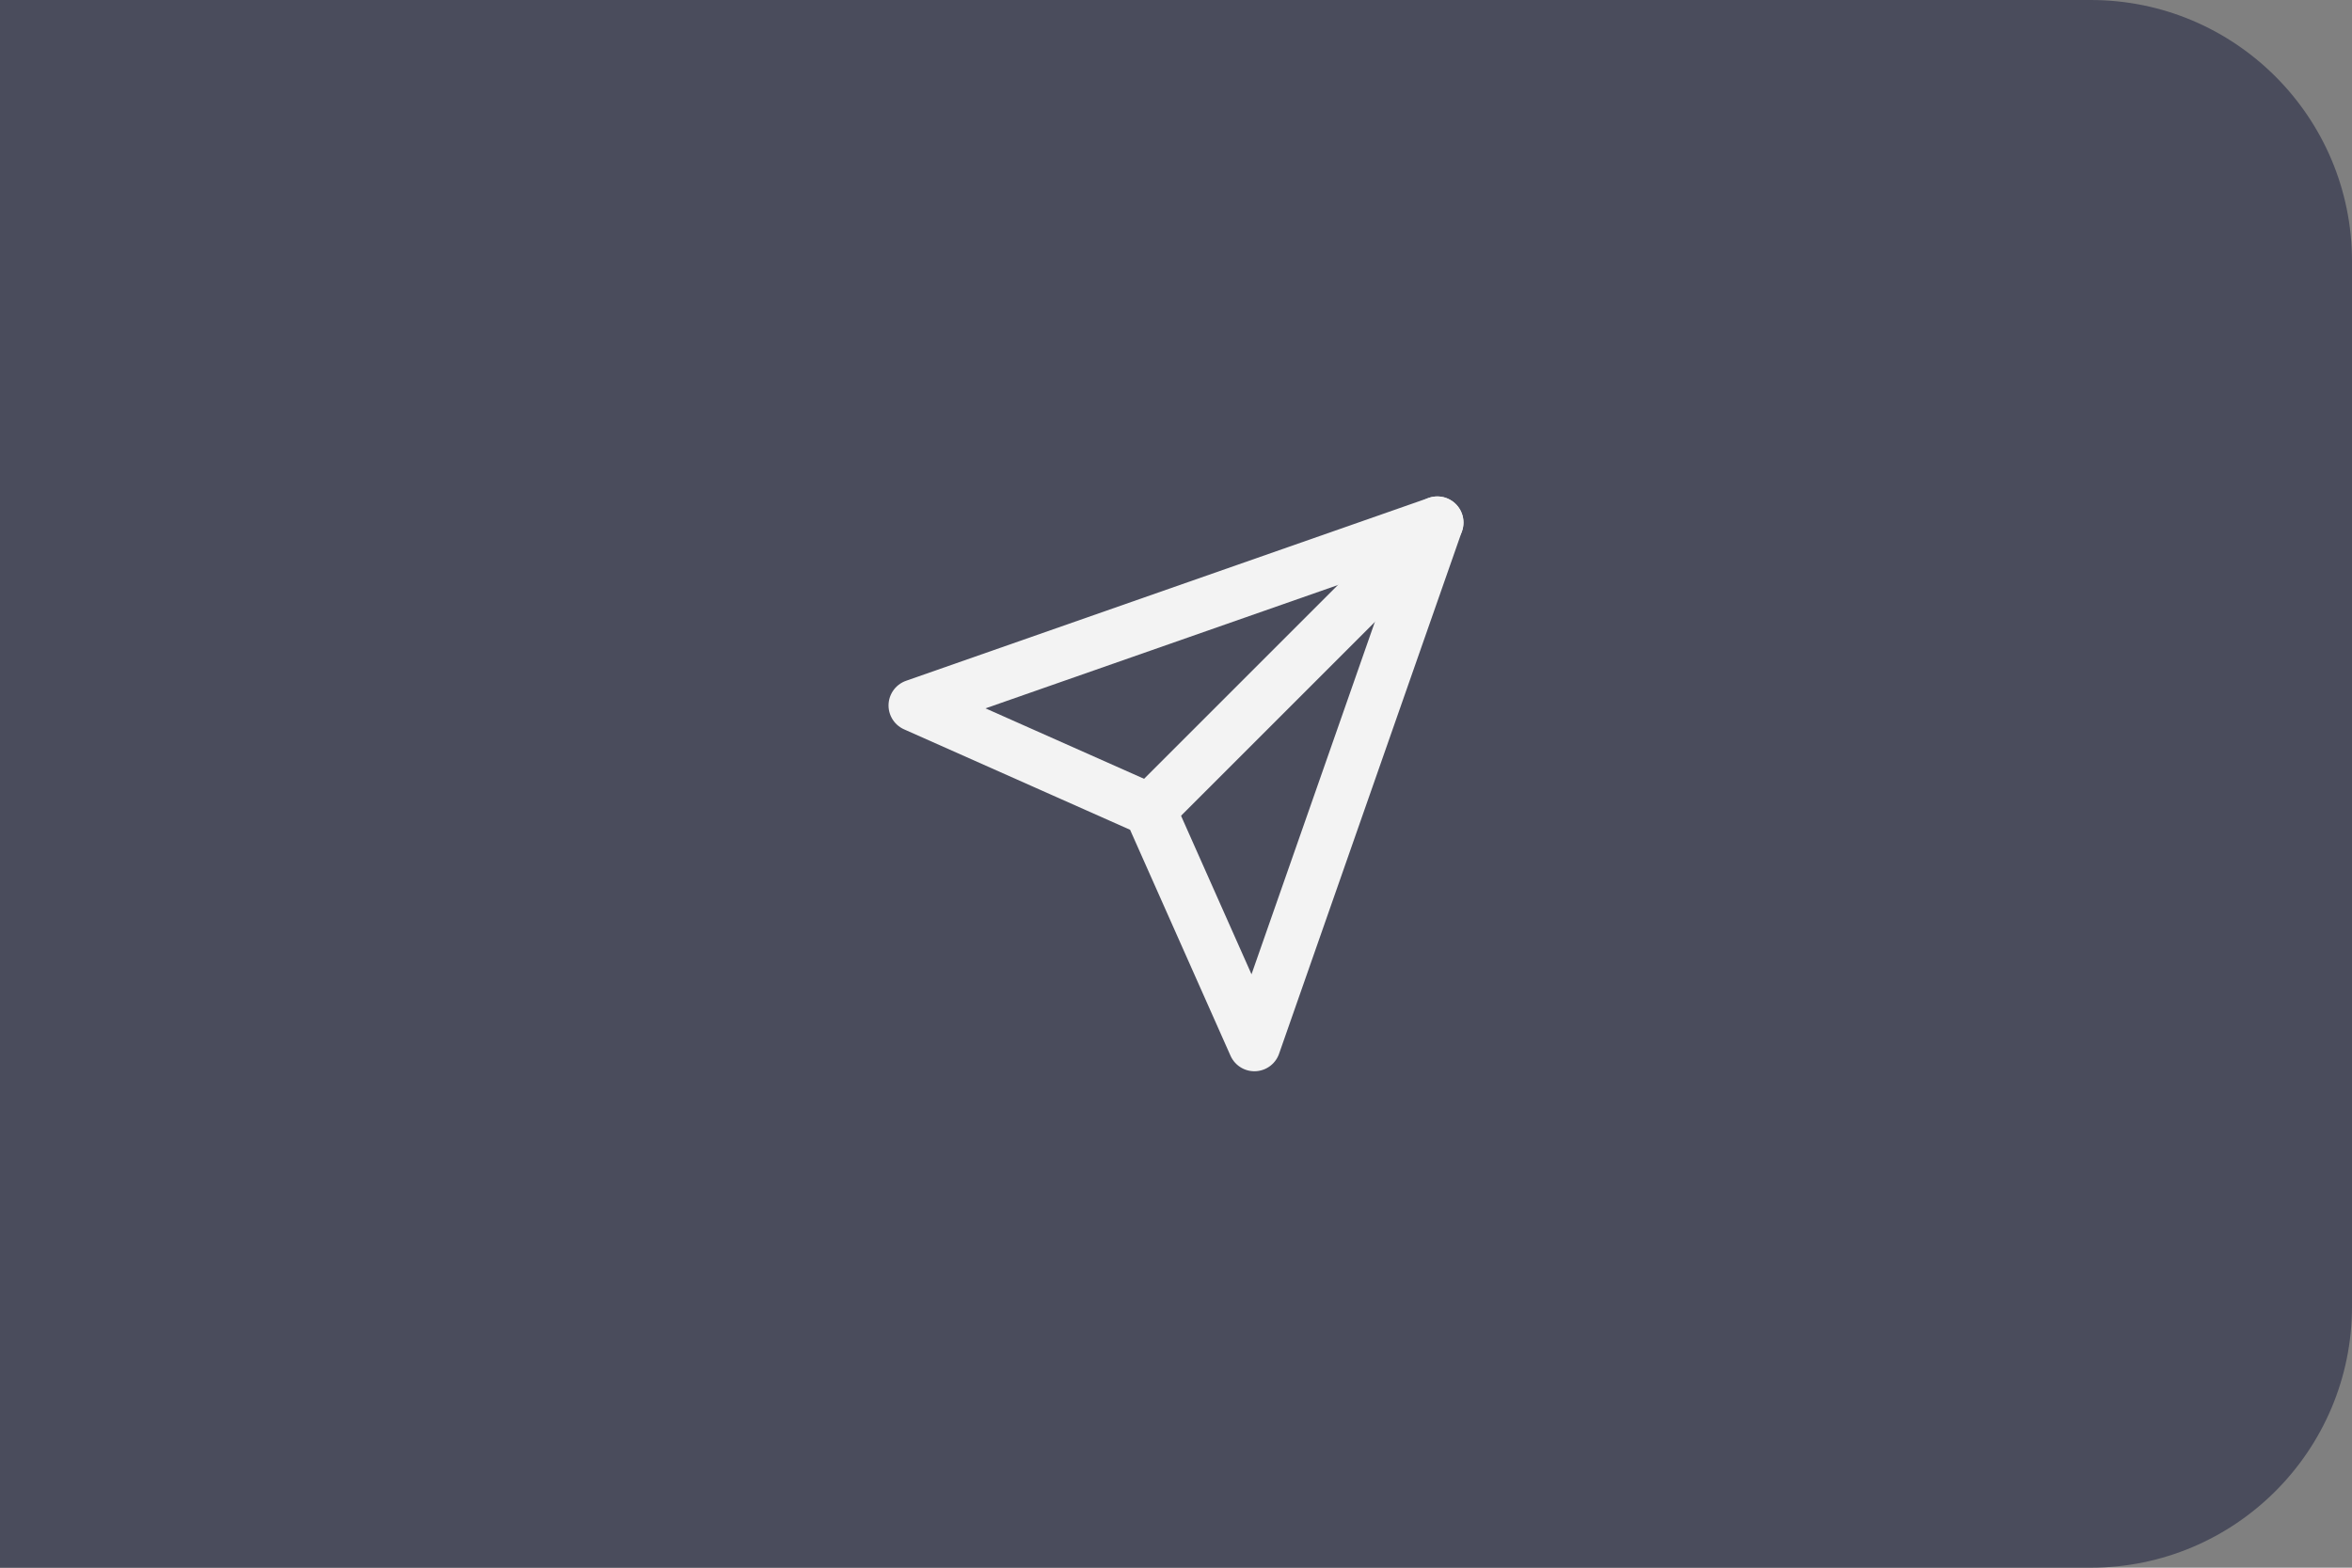 <svg width="90" height="60" viewBox="0 0 90 60" fill="none" xmlns="http://www.w3.org/2000/svg">
<rect x="0" y="0" width="90" height="60" fill="#808080" stroke="none"/>
<path d="M0 0H80C85.523 0 90 4.477 90 10V50C90 55.523 85.523 60 80 60H0V0Z" fill="#4A4C5C"/>
<path d="M55 20L44 31" stroke="#F3F3F3" stroke-width="2" stroke-linecap="round" stroke-linejoin="round"/>
<path d="M55 20L48 40L44 31L35 27L55 20Z" stroke="#F3F3F3" stroke-width="2" stroke-linecap="round" stroke-linejoin="round"/>
</svg>

